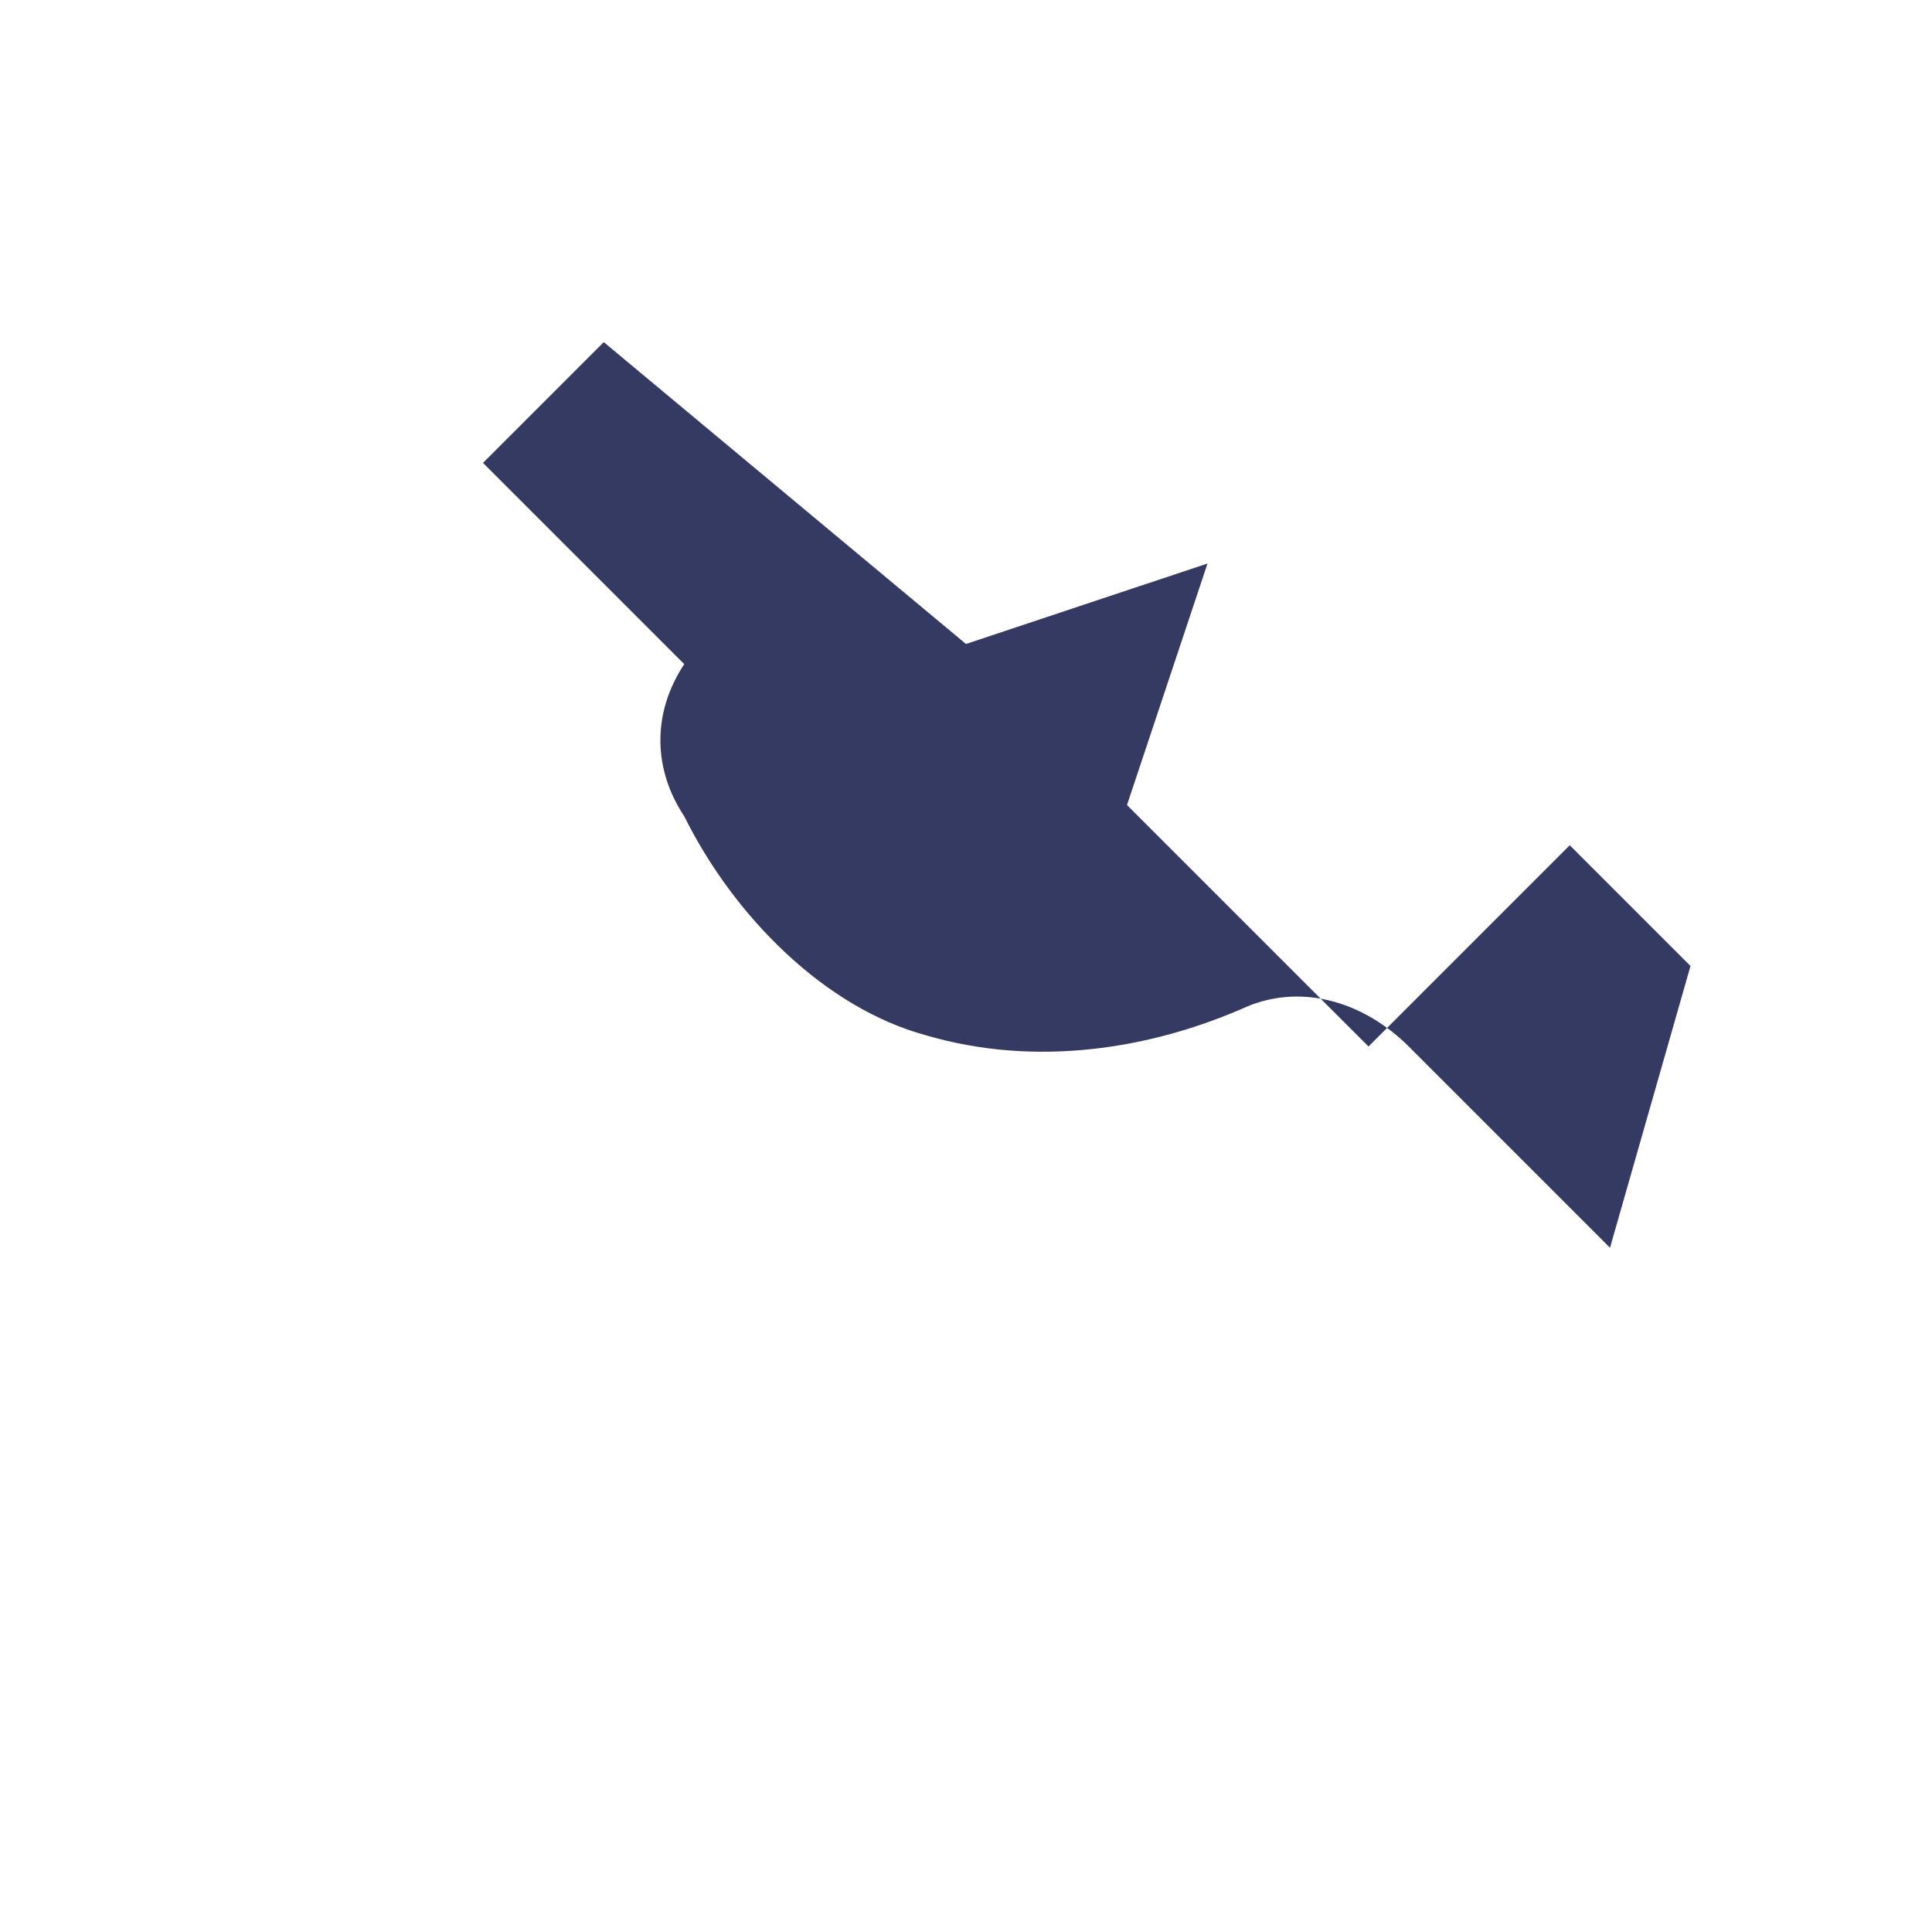 <svg width="24" height="24" viewBox="0 0 24 24" fill="none" xmlns="http://www.w3.org/2000/svg">
    <path d="M20 15.5L17.5 13C16.97 12.47 16.21 12.21 15.5 12.5C14.29 13.04 12.86 13.26 11.5 12.86C10.25 12.52 9.12 11.39 8.5 10.14C8.12 9.57 8.09 8.87 8.5 8.25L6 5.75L7.5 4.25L12 8L15 7L14 10L17 13L19.5 10.5L21 12L20 15.5Z" fill="#353A62"/>
</svg>
